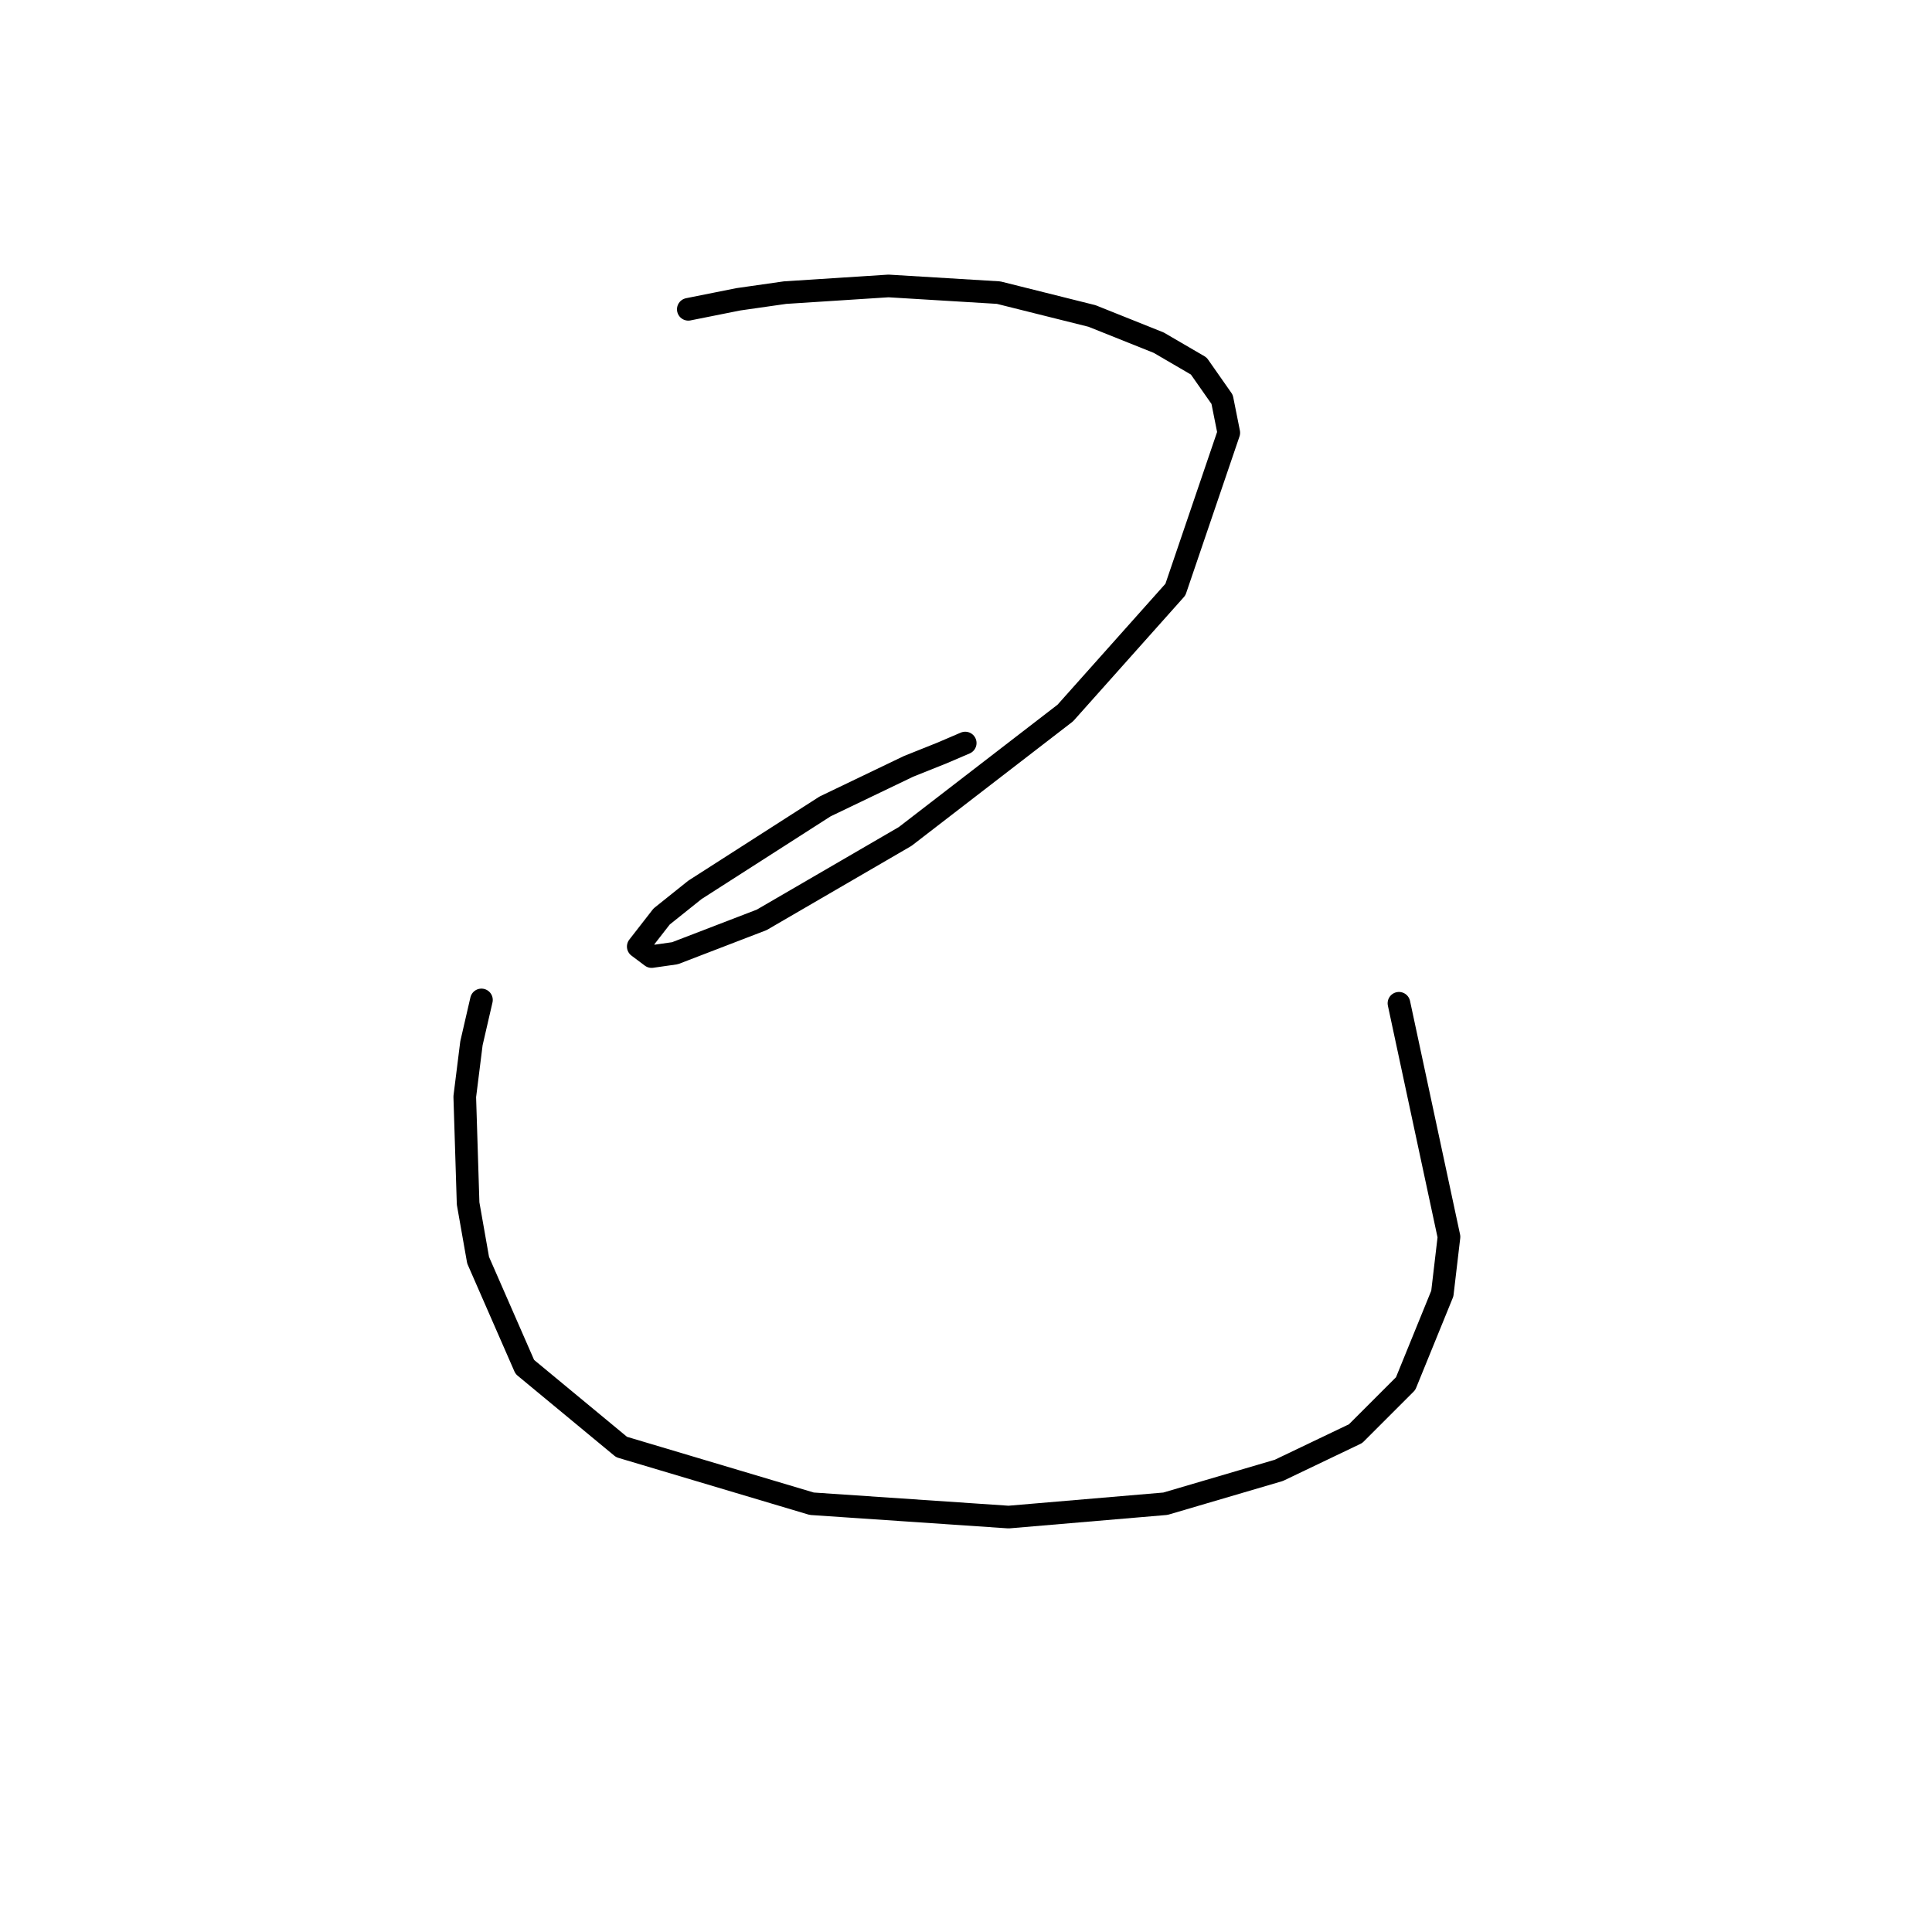 <?xml version="1.0" standalone="no"?>
    <svg width="256" height="256" xmlns="http://www.w3.org/2000/svg" version="1.1">
    <polyline stroke="black" stroke-width="3" stroke-linecap="round" fill="transparent" stroke-linejoin="round" points="91.203 40.985 97.835 39.659 104.024 38.774 117.728 37.89 132.317 38.774 144.696 41.869 153.537 45.406 158.842 48.5 161.937 52.921 162.821 57.342 155.748 78.12 141.159 94.477 119.939 110.835 100.929 121.887 89.435 126.308 86.34 126.75 84.572 125.423 87.667 121.445 92.087 117.908 109.329 106.856 120.381 101.551 124.802 99.782 127.896 98.456 127.896 98.456 " />
        <polyline stroke="black" stroke-width="3" stroke-linecap="round" fill="transparent" stroke-linejoin="round" points="63.794 132.497 62.468 138.244 61.583 145.317 62.026 159.464 63.352 166.979 69.541 181.126 82.362 191.736 107.56 199.252 133.644 201.02 154.422 199.252 169.453 194.831 179.62 189.968 186.252 183.337 191.115 171.4 191.999 163.885 185.368 132.939 185.368 132.939 " />
        </svg>